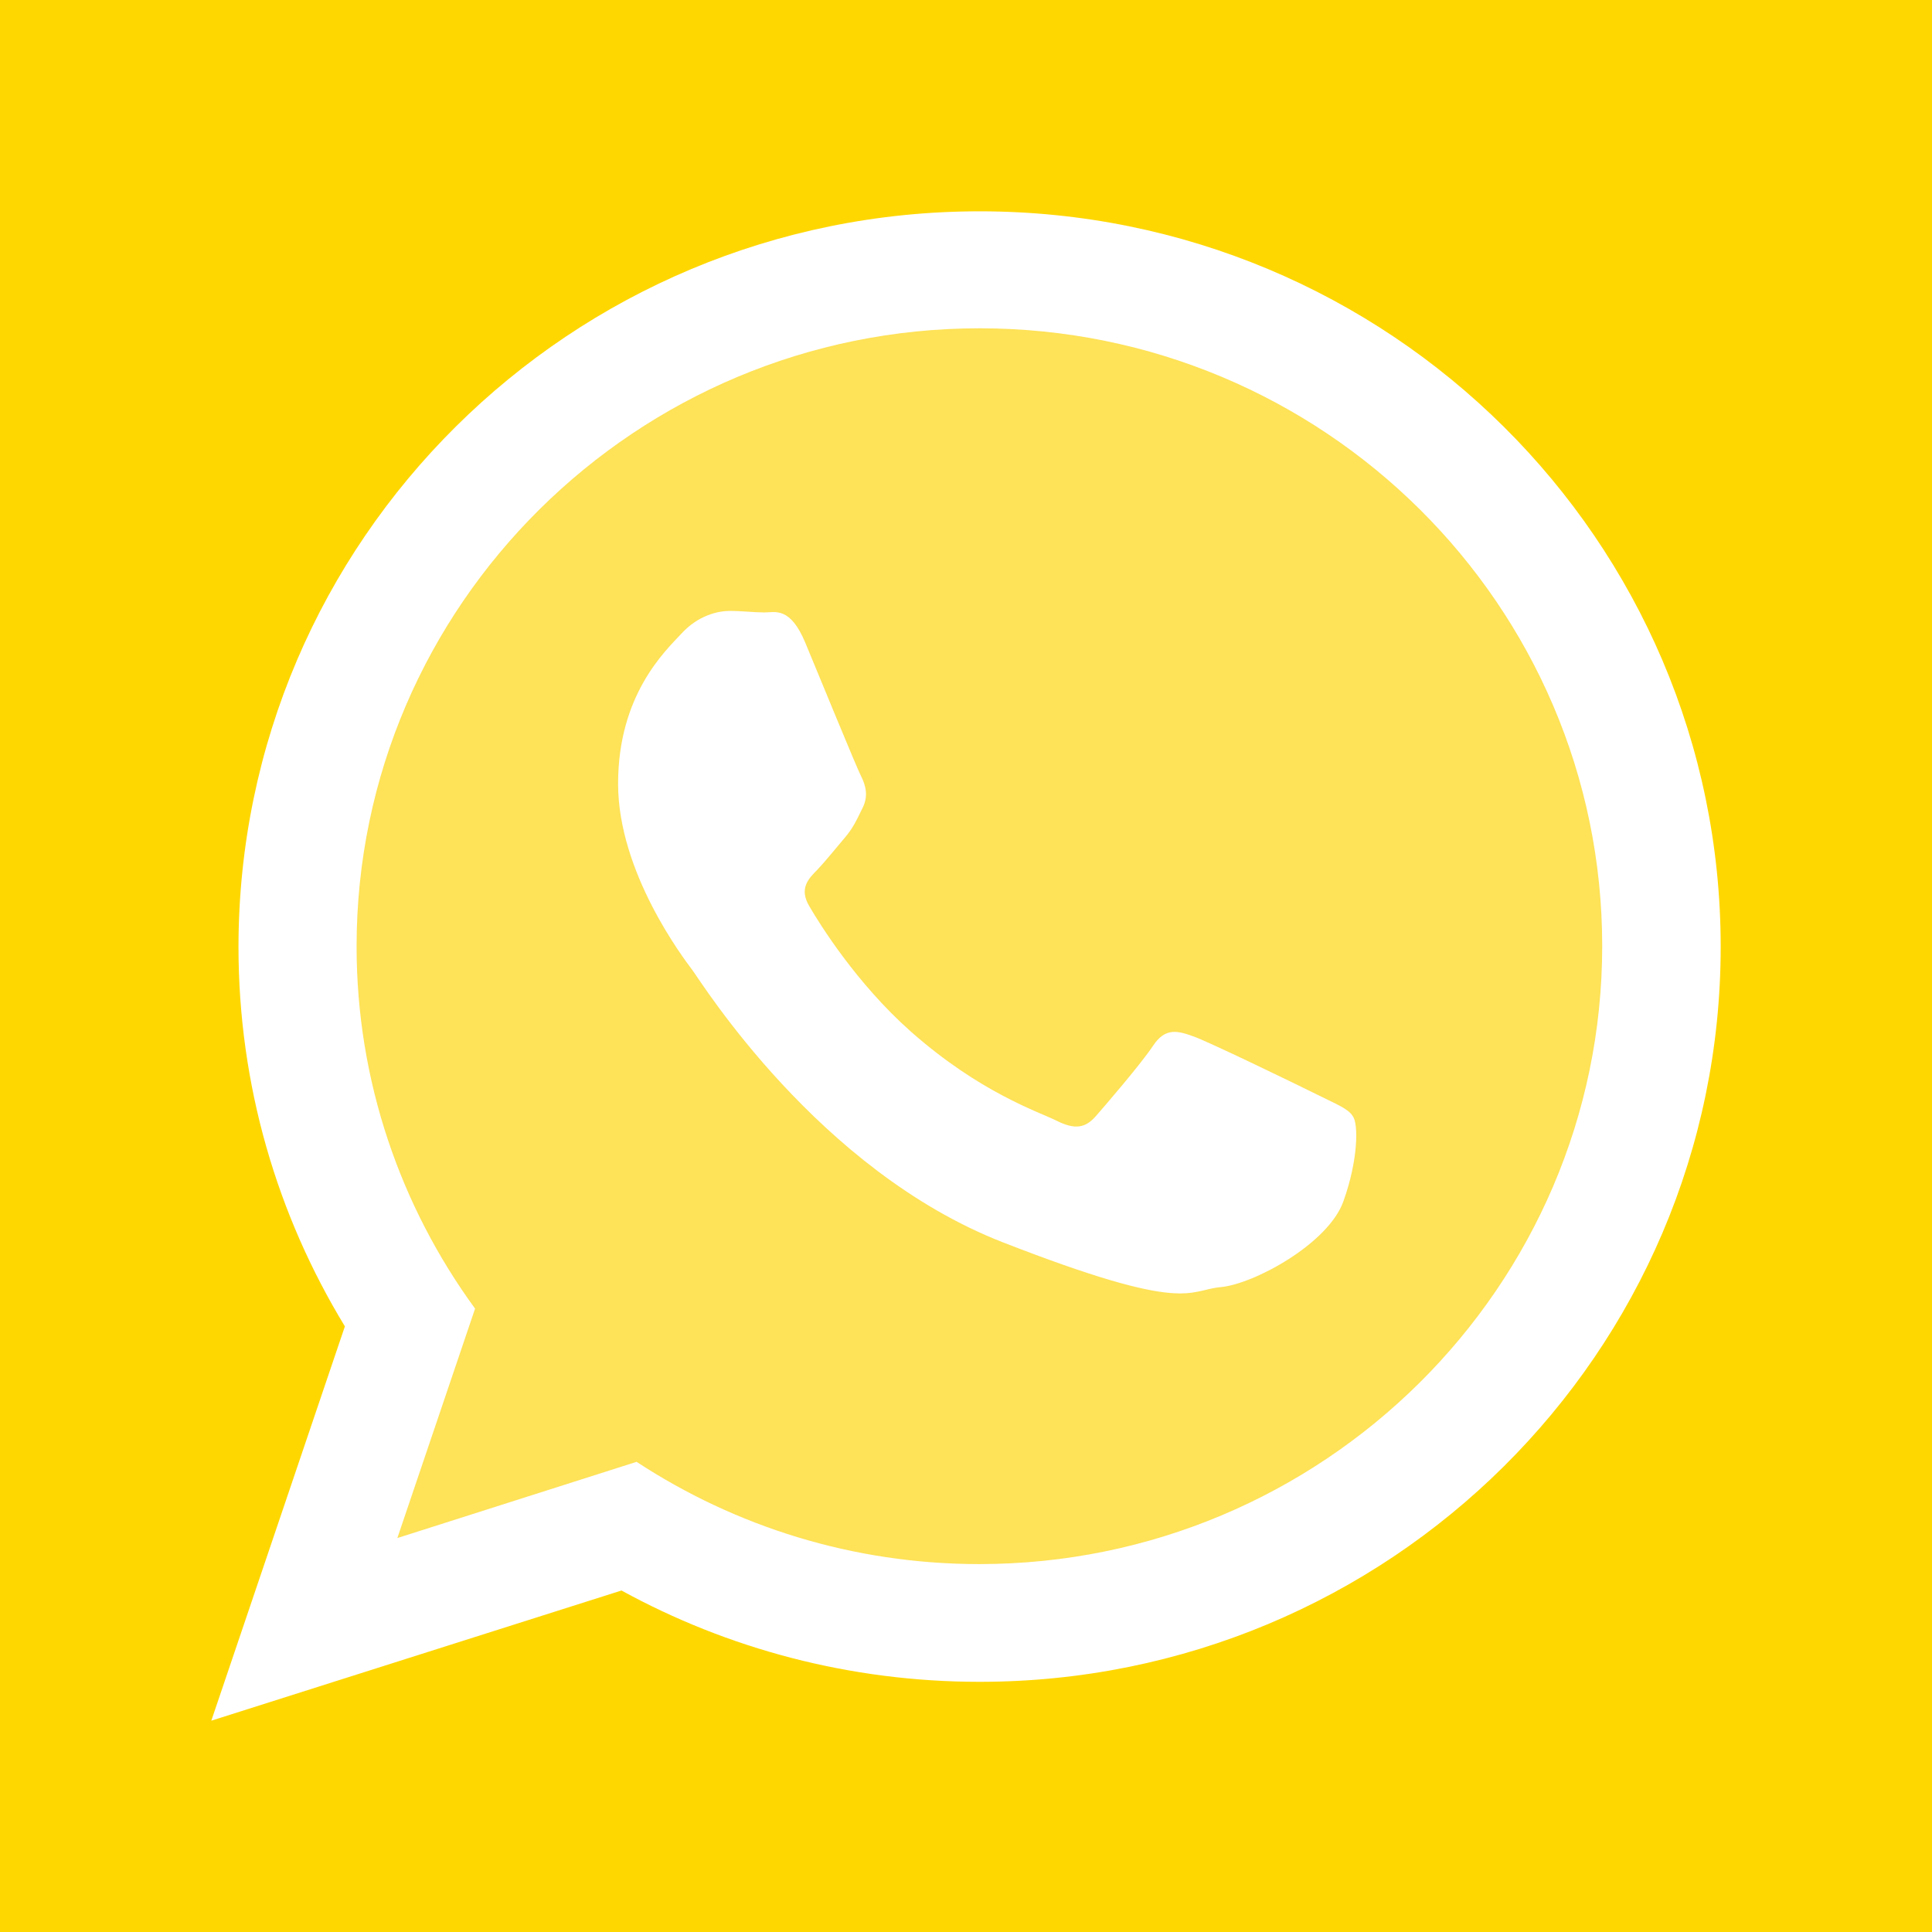 <?xml version="1.0" encoding="UTF-8" standalone="no"?>
<!-- Generator: Adobe Illustrator 19.2.0, SVG Export Plug-In . SVG Version: 6.00 Build 0)  -->

<svg
   xmlns:dc="http://purl.org/dc/elements/1.1/"
   xmlns:cc="http://creativecommons.org/ns#"
   xmlns:rdf="http://www.w3.org/1999/02/22-rdf-syntax-ns#"
   xmlns:svg="http://www.w3.org/2000/svg"
   xmlns="http://www.w3.org/2000/svg"
   xmlns:sodipodi="http://sodipodi.sourceforge.net/DTD/sodipodi-0.dtd"
   xmlns:inkscape="http://www.inkscape.org/namespaces/inkscape"
   version="1.1"
   id="Layer_1"
   x="0px"
   y="0px"
   viewBox="0 0 512 512"
   style="enable-background:new 0 0 512 512;"
   xml:space="preserve"
   inkscape:version="0.91 r13725"
   sodipodi:docname="whatsapp.svg"><defs
     id="defs13" /><sodipodi:namedview
     pagecolor="#ffffff"
     bordercolor="#666666"
     borderopacity="1"
     objecttolerance="10"
     gridtolerance="10"
     guidetolerance="10"
     inkscape:pageopacity="0"
     inkscape:pageshadow="2"
     inkscape:window-width="2678"
     inkscape:window-height="1026"
     id="namedview11"
     showgrid="false"
     inkscape:zoom="0.4609375"
     inkscape:cx="-203.93221"
     inkscape:cy="256"
     inkscape:window-x="0"
     inkscape:window-y="48"
     inkscape:window-maximized="0"
     inkscape:current-layer="g5" /><style
     type="text/css"
     id="style3">
	.st0{fill:#F7DE64;}
</style><g
     id="g5"><path
       class="st0"
       d="M259.6,87c-91,0-165.1,73.5-165.1,163.8c0,35.8,11.7,69,31.4,96l-20.6,60.8l63.4-20.2   c26.1,17.1,57.3,27.1,90.8,27.1c91,0,165.1-73.5,165.1-163.8S350.7,87,259.6,87z M356,318.4c-4,11.2-23.7,21.9-32.5,22.7   c-8.8,0.8-8.8,7.2-57.8-11.9c-48.9-19.1-79.8-68.9-82.2-72.1c-2.4-3.2-19.7-25.9-19.7-49.4c0-23.5,12.4-35.1,16.8-39.8   c4.4-4.8,9.6-6,12.8-6c3.2,0,6.4,0.4,9.2,0.4c2.8,0,6.8-1.6,10.8,8c4,9.6,13.6,33.1,14.8,35.4c1.2,2.4,2,5.2,0.4,8.4   c-1.6,3.2-2.4,5.2-4.8,8c-2.4,2.8-5.1,6.2-7.2,8.4c-2.4,2.4-4.9,5-2.1,9.7c2.8,4.8,12.5,20.4,26.8,33.1   c18.4,16.3,33.9,21.3,38.7,23.7c4.8,2.4,7.6,2,10.4-1.2c2.8-3.2,12-13.9,15.2-18.7c3.2-4.8,6.4-4,10.8-2.4   c4.4,1.6,28.1,13.1,32.9,15.5c4.8,2.4,8,3.6,9.2,5.6C360,297.7,360,307.3,356,318.4z"
       id="path7"
       style="fill:#fee258;fill-opacity:1" /><path
       class="st0"
       d="M0,0v512h512V0H0z M259.6,445.7c-34.4,0-66.8-8.8-94.9-24.2L56,456l35.4-104.5   c-17.9-29.4-28.2-63.8-28.2-100.6C63.3,143.2,151.2,56,259.6,56C368.1,56,456,143.2,456,250.9C456,358.5,368.1,445.7,259.6,445.7z"
       id="path9"
       style="fill:#ffd700;fill-opacity:1" /></g></svg>